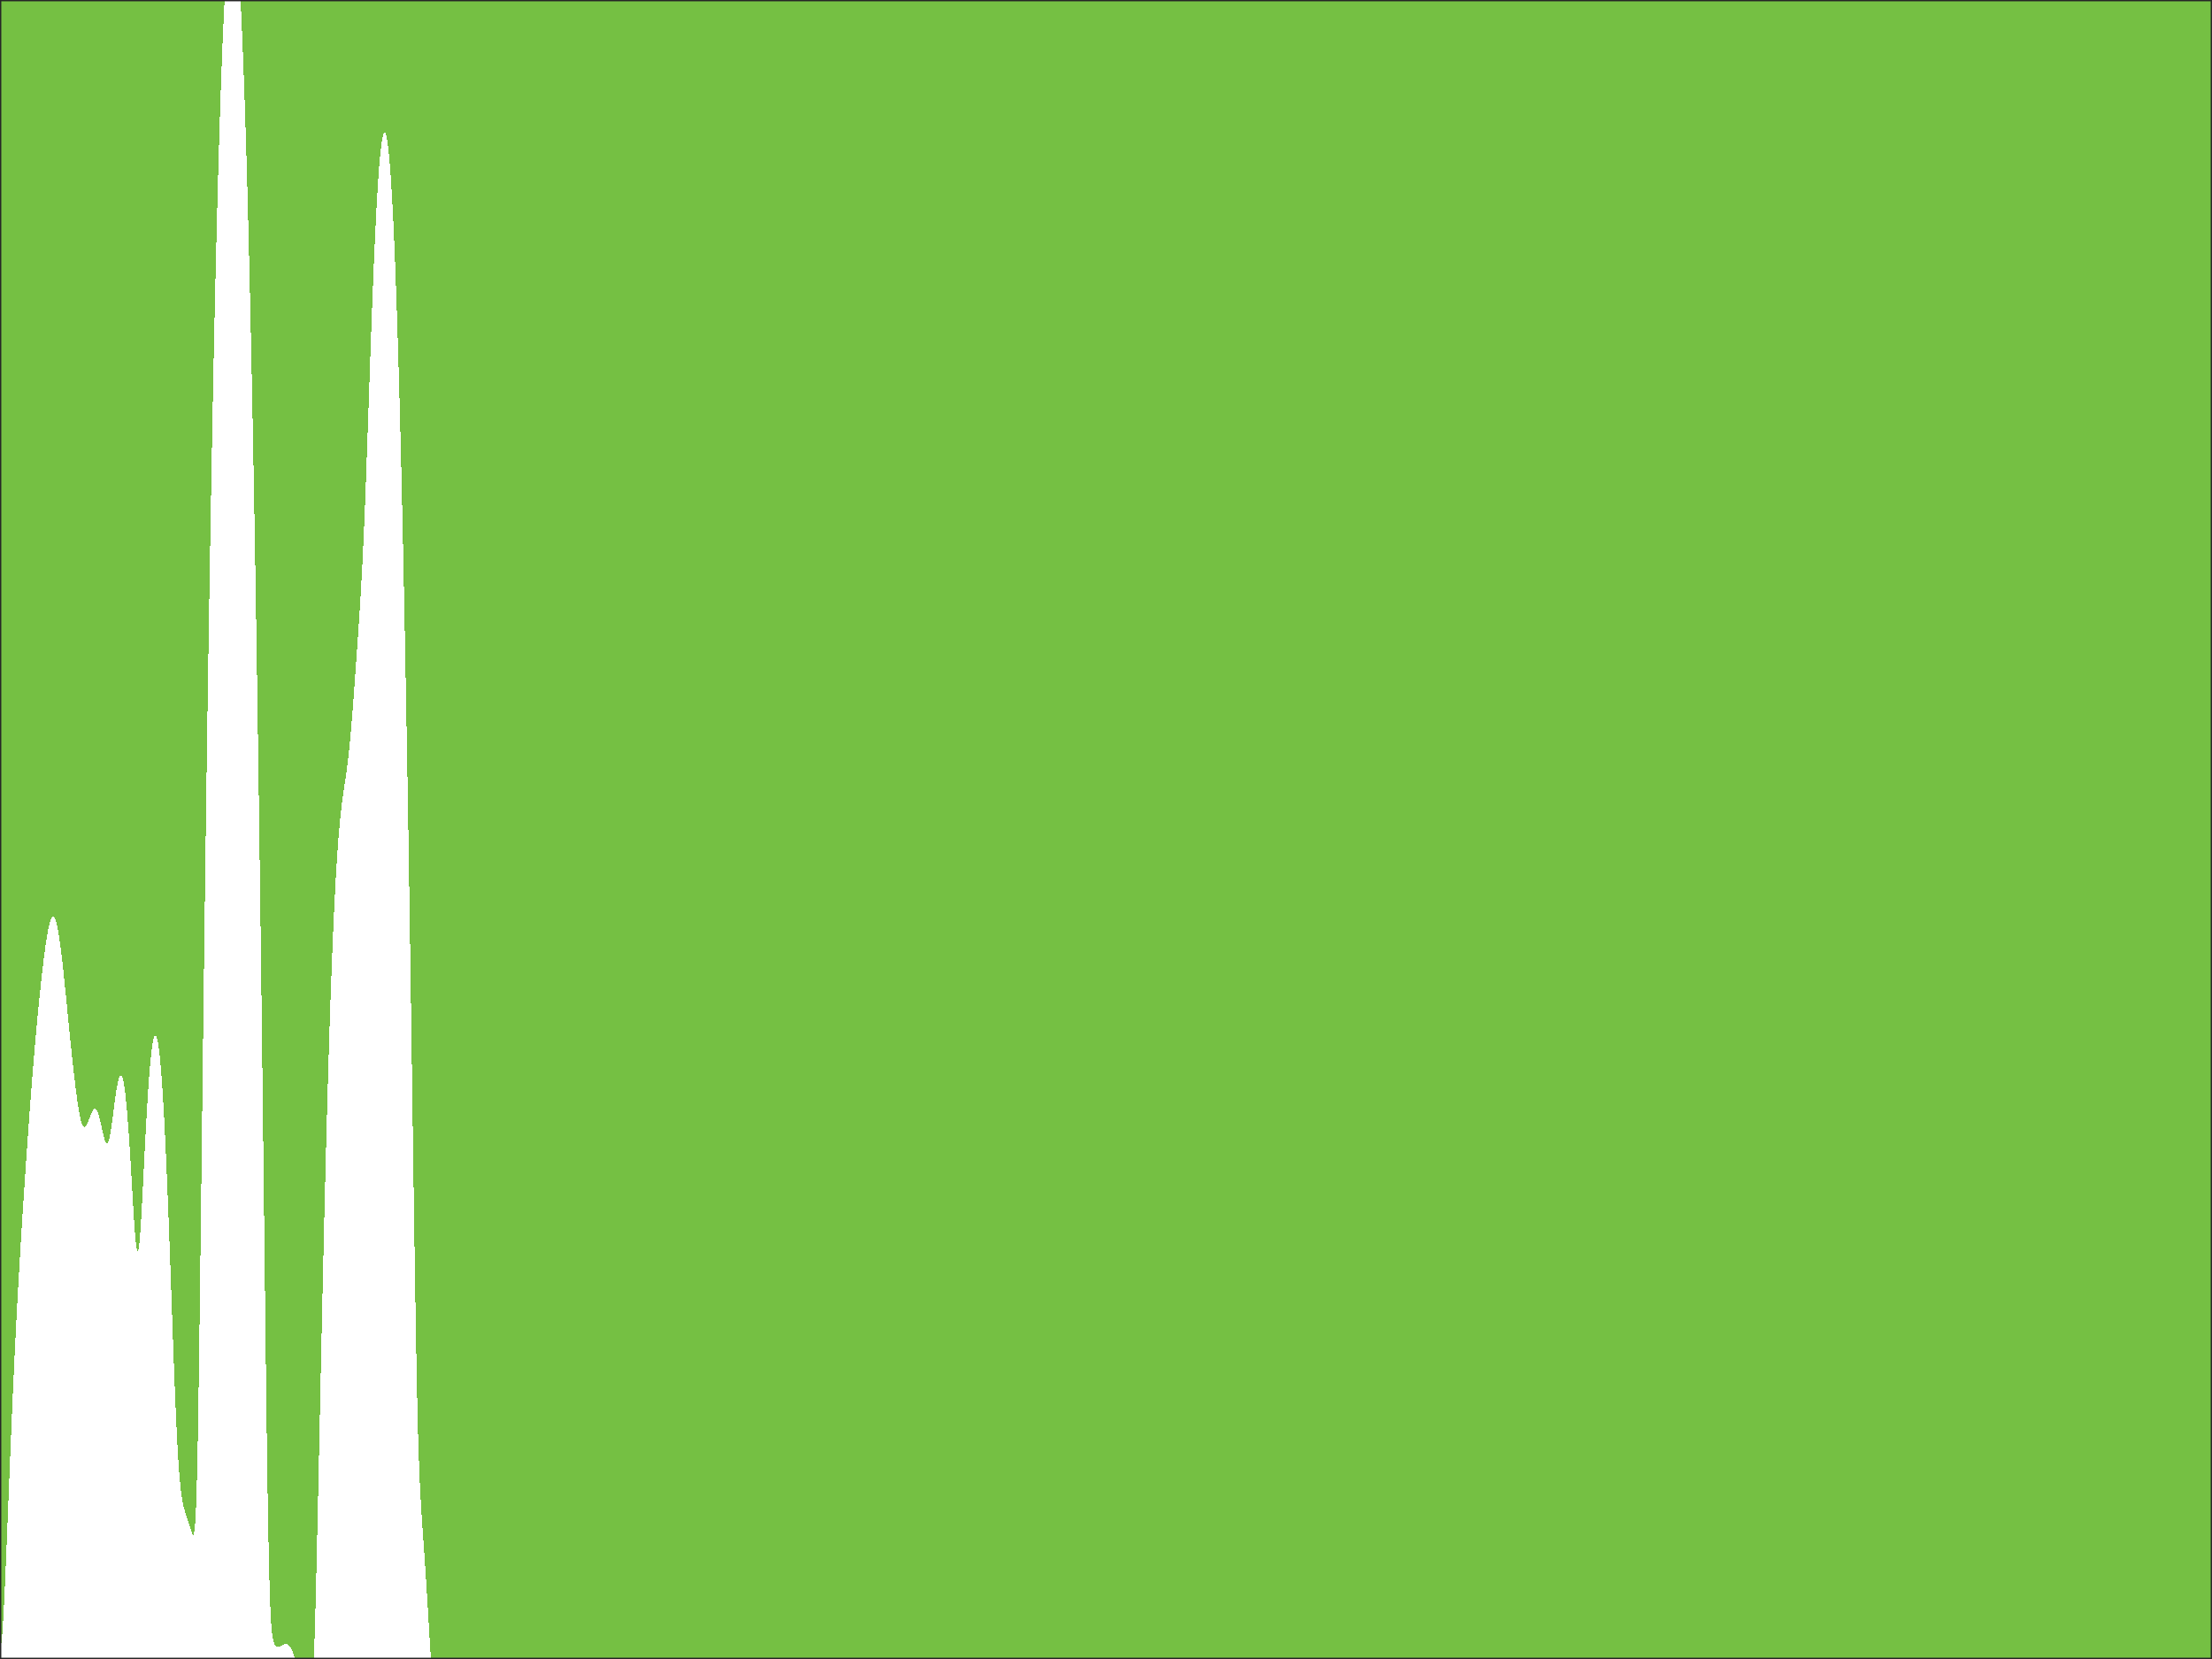 <?xml version="1.0"?>
<!DOCTYPE svg PUBLIC '-//W3C//DTD SVG 1.0//EN'
          'http://www.w3.org/TR/2001/REC-SVG-20010904/DTD/svg10.dtd'>
<svg xmlns:xlink="http://www.w3.org/1999/xlink" style="fill-opacity:1; color-rendering:auto; color-interpolation:auto; text-rendering:auto; stroke:black; stroke-linecap:square; stroke-miterlimit:10; shape-rendering:auto; stroke-opacity:1; fill:black; stroke-dasharray:none; font-weight:normal; stroke-width:1; font-family:'Dialog'; font-style:normal; stroke-linejoin:miter; font-size:12px; stroke-dashoffset:0; image-rendering:auto;" width="840" height="630" xmlns="http://www.w3.org/2000/svg"
preserveAspectRatio="false" ><rect width="100%" height="100%" fill="#808080" stroke="none"/><!--Generated by the Batik Graphics2D SVG Generator--><defs id="genericDefs"
  /><g
  ><defs id="defs1"
    ><clipPath clipPathUnits="userSpaceOnUse" id="clipPath1"
      ><path d="M0 0 L840 0 L840 630 L0 630 L0 0 Z"
      /></clipPath
    ></defs
    ><g style="fill:white; stroke:white;"
    ><rect x="0" y="0" width="840" style="clip-path:url(#clipPath1); stroke:none;" height="630"
    /></g
    ><g style="fill:white; text-rendering:optimizeSpeed; color-rendering:optimizeSpeed; image-rendering:optimizeSpeed; shape-rendering:crispEdges; stroke:white; color-interpolation:sRGB;"
    ><rect x="0" width="840" height="630" y="0" style="stroke:none;"
      /><path style="stroke:none;" d="M0 630 L840 630 L840 0 L0 0 Z"
      /><path d="M317.719 630 L318.04 630 L318.107 630 L318.394 630 L318.648 630 L329.142 630 L329.397 630 L342.129 630 L356.629 630 L356.945 630 L381.328 630 L381.687 630 L382.023 630 L382.339 630 L382.639 630 L382.928 630 L383.207 630 L383.481 630 L414.31 630 L414.635 630 L414.933 630 L415.204 630 L461.144 630 L461.485 630 L461.582 630 L645.472 630 L691.584 630 L691.83 630 L692.116 630 L692.442 630 L771.583 630 L771.603 630 L771.998 630 L793.877 630 L794.276 630 L794.316 630 L794.939 630 L826.425 630 L826.491 630 L840 630 L840 560.282 L840 559.636 L840 456.32 L840 454.808 L840 454.02 L840 453.054 L840 408.17 L840 407.483 L840 406.954 L840 317.312 L840 317.073 L840 316.863 L840 316.683 L840 288.678 L840 140.641 L840 139.385 L840 100.91 L840 100.362 L840 100.304 L840 95.118 L840 0 L91.334 0 L91.334 0 L85.276 0 L85.276 0 L91.334 0 L91.487 2.859 L91.897 11.625 L92.308 21.491 L92.718 32.469 L93.128 44.574 L93.538 57.824 L93.949 72.236 L94.359 87.832 L94.769 104.635 L95.18 122.668 L95.59 141.962 L96 162.544 L96.41 184.447 L96.82 207.706 L97.231 232.357 L97.641 258.436 L98.051 285.976 L98.462 315.002 L98.872 345.519 L99.282 377.494 L99.692 410.812 L100.103 445.202 L100.513 480.1 L100.923 514.449 L101.333 546.498 L101.744 573.937 L102.154 594.763 L102.564 608.532 L102.974 616.573 L103.385 620.895 L103.795 623.143 L104.205 624.317 L104.615 624.938 L105.026 625.249 L105.436 625.365 L105.846 625.343 L106.256 625.225 L106.667 625.043 L107.077 624.831 L107.487 624.621 L107.897 624.446 L108.308 624.334 L108.718 624.315 L109.128 624.412 L109.538 624.647 L109.949 625.039 L110.359 625.604 L110.769 626.351 L111.18 627.292 L111.59 628.43 L112 629.768 L112.062 630 L112.486 630 L112.489 630 L112.996 630 L113.503 630 L113.518 630 L114.027 630 L114.532 630 L114.561 630 L115.061 630 L115.105 630 L115.596 630 L116.073 630 L116.136 630 L116.592 630 L116.677 630 L117.104 630 L117.215 630 L117.602 630 L117.954 630 L118.073 630 L118.364 630 L118.501 630 L118.716 630 L118.861 630 L118.989 630 L119.126 630 L119.164 630 L119.192 630 L119.385 624.602 L119.795 610.411 L120.205 594.075 L120.615 576.244 L121.026 557.543 L121.436 538.489 L121.846 519.482 L122.256 500.81 L122.667 482.678 L123.077 465.228 L123.487 448.555 L123.897 432.728 L124.308 417.791 L124.718 403.774 L125.128 390.696 L125.538 378.568 L125.949 367.393 L126.359 357.168 L126.769 347.884 L127.18 339.525 L127.59 332.068 L128 325.48 L128.41 319.716 L128.821 314.717 L129.231 310.408 L129.641 306.69 L130.051 303.446 L130.462 300.534 L130.872 297.794 L131.282 295.055 L131.692 292.149 L132.103 288.93 L132.513 285.292 L132.923 281.183 L133.333 276.609 L133.744 271.631 L134.154 266.338 L134.564 260.832 L134.974 255.196 L135.385 249.475 L135.795 243.661 L136.205 237.688 L136.615 231.428 L137.026 224.71 L137.436 217.347 L137.846 209.175 L138.256 200.097 L138.667 190.111 L139.077 179.324 L139.487 167.931 L139.897 156.179 L140.308 144.335 L140.718 132.646 L141.128 121.328 L141.538 110.557 L141.949 100.469 L142.359 91.166 L142.769 82.724 L143.179 75.197 L143.59 68.621 L144 63.024 L144.41 58.424 L144.821 54.833 L145.231 52.26 L145.641 50.712 L146.051 50.192 L146.462 50.707 L146.872 52.26 L147.282 54.855 L147.692 58.498 L148.103 63.195 L148.513 68.952 L148.923 75.778 L149.333 83.682 L149.744 92.674 L150.154 102.767 L150.564 113.975 L150.974 126.311 L151.385 139.794 L151.795 154.442 L152.205 170.274 L152.615 187.312 L153.026 205.579 L153.436 225.098 L153.846 245.89 L154.256 267.972 L154.667 291.355 L155.077 316.029 L155.487 341.954 L155.897 369.03 L156.308 397.054 L156.718 425.649 L157.128 454.169 L157.538 481.618 L157.949 506.677 L158.359 528.01 L158.769 544.83 L159.179 557.32 L159.59 566.486 L160 573.591 L160.41 579.694 L160.821 585.499 L161.231 591.399 L161.641 597.566 L162.051 604.033 L162.462 610.748 L162.872 617.604 L163.282 624.458 L163.622 630 L163.662 630 L163.897 630 L164.137 630 L164.385 630 L164.644 630 L164.917 630 L165.202 630 L165.501 630 L165.813 630 L165.845 630 L166.169 630 L166.502 630 L166.842 630 L167.185 630 L167.532 630 L167.571 630 L167.922 630 L168.274 630 L168.628 630 L168.982 630 L169.021 630 L169.377 630 L169.734 630 L170.092 630 L170.452 630 L170.491 630 L170.854 630 L171.219 630 L171.587 630 L171.958 630 L172.331 630 L172.37 630 L172.748 630 L173.129 630 L173.513 630 L173.9 630 L174.291 630 L174.684 630 L174.722 630 L175.12 630 L175.521 630 L175.926 630 L176.336 630 L176.75 630 L177.167 630 L177.589 630 L177.624 630 L178.05 630 L178.478 630 L178.909 630 L179.339 630 L179.767 630 L180.191 630 L180.22 630 L180.637 630 L181.045 630 L181.442 630 L181.466 630 L181.85 630 L182.216 630 L182.566 630 L182.588 630 L182.919 630 L183.232 630 L183.525 630 L183.544 630 L183.821 630 L184.08 630 L184.325 630 L190.38 630 L190.715 630 L191.046 630 L191.089 630 L191.418 630 L191.745 630 L192.07 630 L192.395 630 L192.722 630 L193.051 630 L193.384 630 L193.722 630 L194.065 630 L194.413 630 L194.766 630 L195.124 630 L195.485 630 L195.849 630 L196.215 630 L196.581 630 L196.948 630 L197.314 630 L197.68 630 L198.046 630 L198.413 630 L198.78 630 L199.148 630 L199.519 630 L199.891 630 L199.942 630 L200.318 630 L200.696 630 L201.075 630 L201.455 630 L201.835 630 L202.213 630 L202.588 630 L202.96 630 L203.326 630 L203.687 630 L204.042 630 L204.39 630 L204.731 630 L204.776 630 L205.112 630 L205.442 630 L205.767 630 L211.769 630 L212.161 630 L212.544 630 L212.914 630 L213.268 630 L232.657 630 L232.704 630 L233.261 630 L233.782 630 L234.262 630 L234.295 630 L234.727 630 L235.107 630 L235.433 630 L235.455 630 L235.724 630 L250.435 630 L250.701 630 L267.066 630 L267.387 630 L289.496 630 L289.573 630 L289.986 630 L290.376 630 L290.741 630 L291.081 630 L291.393 630 L291.679 630 L291.938 630 ZM66.462 529.17 L66.872 538.773 L67.282 547.184 L67.692 554.253 L68.103 559.953 L68.513 564.383 L68.923 567.733 L69.333 570.241 L69.744 572.15 L70.154 573.675 L70.564 574.992 L70.974 576.231 L71.385 577.477 L71.795 578.775 L72.205 580.119 L72.615 581.431 L73.026 582.492 L73.436 582.817 L73.846 581.433 L74.256 576.671 L74.667 566.317 L75.077 548.63 L75.487 523.701 L75.897 493.502 L76.308 460.54 L76.718 426.764 L77.128 393.356 L77.538 360.943 L77.949 329.824 L78.359 300.125 L78.769 271.887 L79.18 245.107 L79.59 219.763 L80 195.824 L80.41 173.255 L80.82 152.023 L81.231 132.095 L81.641 113.441 L82.051 96.03 L82.462 79.838 L82.872 64.84 L83.282 51.016 L83.692 38.344 L84.103 26.808 L84.513 16.391 L84.923 7.08 L85.276 0 L0 0 L0 626.22 L0.41 624.868 L0.821 620.947 L1.231 614.818 L1.641 606.97 L2.051 597.906 L2.462 588.08 L2.872 577.86 L3.282 567.523 L3.692 557.273 L4.103 547.25 L4.513 537.546 L4.923 528.216 L5.333 519.287 L5.744 510.765 L6.154 502.639 L6.564 494.884 L6.974 487.468 L7.385 480.351 L7.795 473.493 L8.205 466.853 L8.615 460.395 L9.026 454.09 L9.436 447.918 L9.846 441.867 L10.256 435.934 L10.667 430.126 L11.077 424.452 L11.487 418.925 L11.897 413.56 L12.308 408.366 L12.718 403.351 L13.128 398.517 L13.539 393.86 L13.949 389.375 L14.359 385.055 L14.769 380.892 L15.18 376.883 L15.59 373.031 L16 369.345 L16.41 365.843 L16.82 362.55 L17.231 359.498 L17.641 356.727 L18.051 354.275 L18.462 352.184 L18.872 350.492 L19.282 349.234 L19.692 348.438 L20.103 348.125 L20.513 348.31 L20.923 348.996 L21.333 350.177 L21.744 351.841 L22.154 353.962 L22.564 356.509 L22.974 359.441 L23.385 362.711 L23.795 366.264 L24.205 370.046 L24.615 373.999 L25.026 378.065 L25.436 382.195 L25.846 386.339 L26.256 390.459 L26.667 394.522 L27.077 398.501 L27.487 402.372 L27.897 406.112 L28.308 409.696 L28.718 413.093 L29.128 416.264 L29.538 419.162 L29.949 421.734 L30.359 423.924 L30.769 425.68 L31.18 426.962 L31.59 427.752 L32 428.054 L32.41 427.905 L32.821 427.368 L33.231 426.53 L33.641 425.496 L34.051 424.377 L34.462 423.283 L34.872 422.318 L35.282 421.572 L35.692 421.118 L36.103 421.014 L36.513 421.291 L36.923 421.962 L37.333 423.013 L37.744 424.405 L38.154 426.066 L38.564 427.897 L38.974 429.764 L39.385 431.507 L39.795 432.95 L40.205 433.914 L40.615 434.246 L41.026 433.843 L41.436 432.671 L41.846 430.776 L42.256 428.278 L42.667 425.348 L43.077 422.187 L43.487 419 L43.897 415.978 L44.308 413.287 L44.718 411.067 L45.128 409.43 L45.538 408.462 L45.949 408.231 L46.359 408.783 L46.769 410.153 L47.179 412.36 L47.59 415.41 L48 419.295 L48.41 423.989 L48.821 429.442 L49.231 435.569 L49.641 442.237 L50.051 449.241 L50.462 456.282 L50.872 462.945 L51.282 468.697 L51.692 472.932 L52.103 475.085 L52.513 474.788 L52.923 472.003 L53.333 467.038 L53.744 460.432 L54.154 452.798 L54.564 444.694 L54.974 436.566 L55.385 428.743 L55.795 421.451 L56.205 414.845 L56.615 409.026 L57.026 404.059 L57.436 399.988 L57.846 396.84 L58.256 394.632 L58.667 393.376 L59.077 393.079 L59.487 393.743 L59.897 395.369 L60.308 397.955 L60.718 401.498 L61.128 405.99 L61.538 411.419 L61.949 417.771 L62.359 425.021 L62.769 433.138 L63.179 442.077 L63.59 451.774 L64 462.144 L64.41 473.072 L64.82 484.404 L65.231 495.945 L65.641 507.447 L66.051 518.627 Z" style="fill:rgb(117,192,67); stroke:none;"
    /></g
    ><g style="fill:rgb(38,38,38); text-rendering:geometricPrecision; color-rendering:optimizeQuality; image-rendering:optimizeQuality; stroke-linejoin:round; stroke:rgb(38,38,38); color-interpolation:linearRGB;"
    ><line y2="630" style="fill:none;" x1="0" x2="840" y1="630"
      /><line y2="0" style="fill:none;" x1="0" x2="840" y1="0"
      /><line y2="0" style="fill:none;" x1="0" x2="0" y1="630"
      /><line y2="0" style="fill:none;" x1="840" x2="840" y1="630"
    /></g
  ></g
></svg
>
